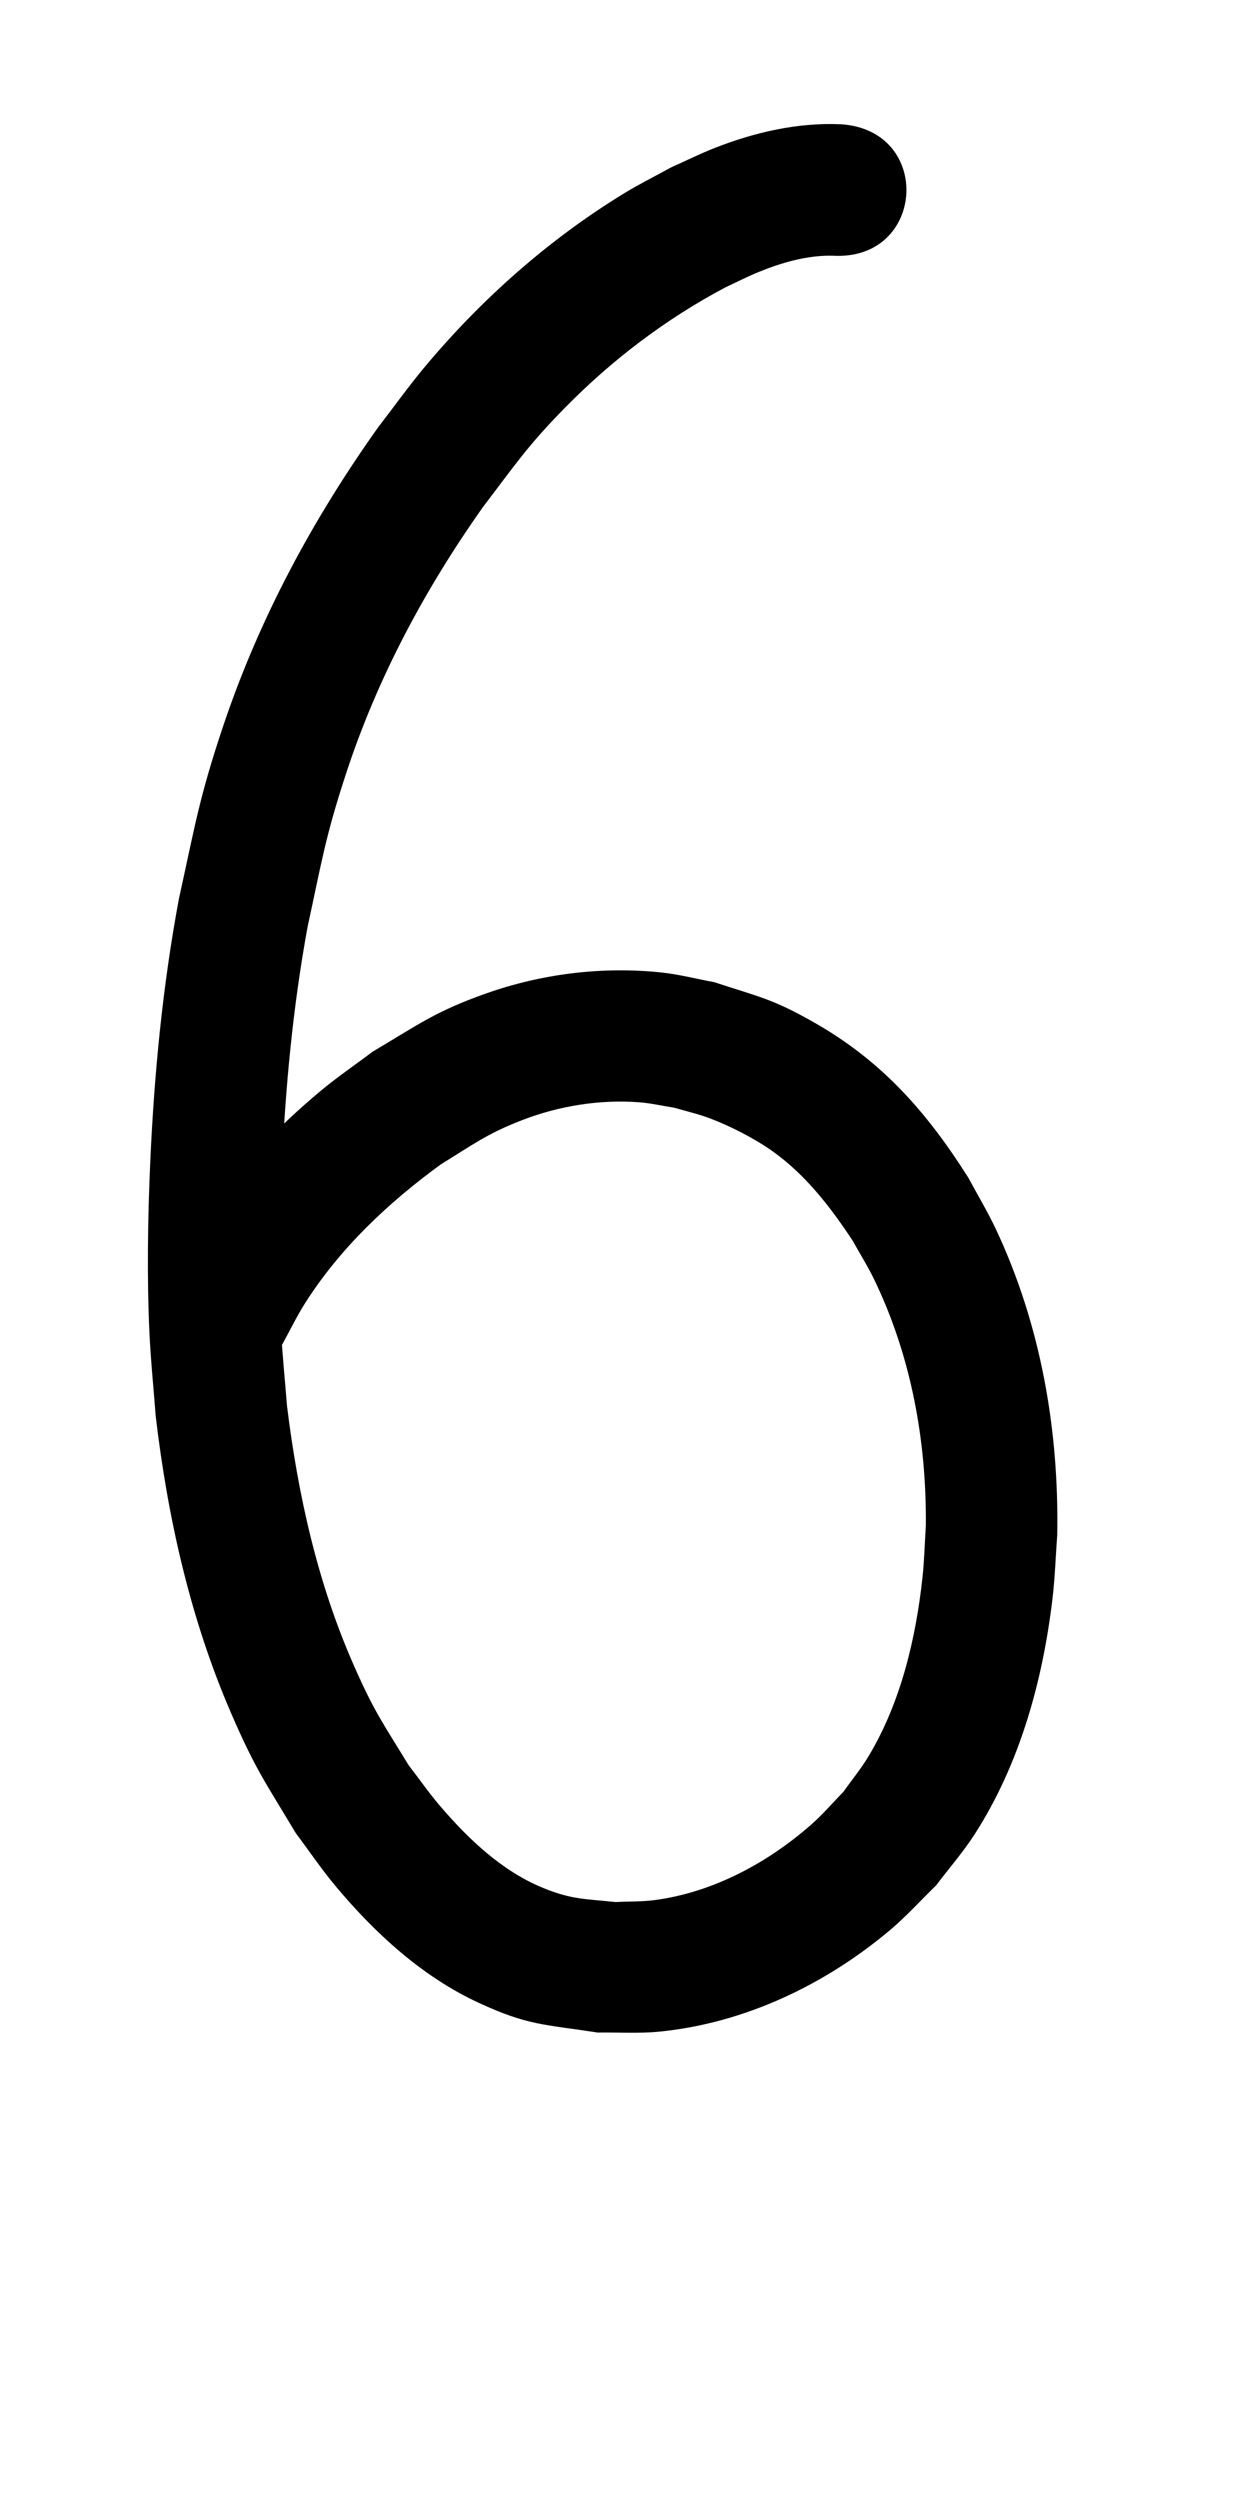 <?xml version="1.0" ?>
<svg xmlns="http://www.w3.org/2000/svg" width="500" height="1000">
<path d="m 336.177,49.7 c -17.061,-0.753 -34.273,3.211 -50.101,9.41 -5.965,2.336 -11.706,5.206 -17.559,7.809 -6.269,3.458 -12.698,6.641 -18.807,10.374 -30.082,18.385 -56.938,42.177 -79.552,69.166 -6.604,7.881 -12.575,16.272 -18.863,24.408 -26.267,36.915 -47.634,76.608 -62.051,119.634 -9.599,28.647 -11.204,39.639 -17.681,69.038 -6.465,34.619 -9.862,69.713 -11.445,104.871 -1.001,22.238 -1.376,46.089 -0.357,68.345 0.513,11.206 1.672,22.372 2.508,33.558 4.796,40.722 13.808,81.122 30.133,118.868 9.75,22.543 13.474,27.26 25.916,48.077 5.36,7.129 10.352,14.55 16.081,21.386 15.712,18.749 34.457,35.964 56.862,46.373 19.918,9.253 26.371,8.691 47.845,12.005 8.232,-0.124 16.504,0.445 24.696,-0.371 34.081,-3.397 66.257,-18.739 92.283,-40.674 6.503,-5.481 12.209,-11.844 18.313,-17.766 5.158,-6.838 10.841,-13.31 15.474,-20.514 18.059,-28.077 27.25,-61.441 31.137,-94.328 0.996,-8.429 1.257,-16.929 1.886,-25.394 0.749,-42.011 -6.579,-84.102 -24.536,-122.304 -3.313,-7.048 -7.352,-13.731 -11.028,-20.597 -16.617,-26.264 -34.518,-46.669 -61.848,-62.179 -16.613,-9.428 -21.767,-10.118 -39.807,-16.027 -7.088,-1.298 -14.096,-3.148 -21.263,-3.894 -23.522,-2.446 -47.583,0.505 -69.877,8.374 -20.301,7.166 -26.948,12.337 -45.389,23.271 -6.844,5.149 -13.941,9.977 -20.532,15.446 -18.61,15.441 -35.711,33.663 -48.987,53.933 -4.571,6.979 -8.334,14.455 -12.501,21.683 -18.368,32.41 27.467,58.387 45.835,25.976 v 0 c 3.035,-5.48 5.744,-11.153 9.104,-16.439 14.008,-22.041 33.308,-40.195 54.282,-55.479 12.848,-7.917 18.589,-12.316 32.524,-17.694 14.7,-5.673 30.894,-8.308 46.634,-7.145 4.816,0.356 9.544,1.473 14.316,2.21 4.639,1.382 9.383,2.454 13.918,4.147 8.312,3.104 18.392,8.28 25.623,13.487 13.087,9.424 22.869,22.17 31.681,35.493 2.874,5.184 6.044,10.214 8.623,15.551 14.824,30.676 20.967,64.597 20.673,98.498 -0.451,6.921 -0.602,13.869 -1.354,20.764 -2.678,24.556 -8.722,50.081 -21.569,71.451 -3.001,4.992 -6.723,9.513 -10.085,14.27 -4.237,4.316 -8.174,8.95 -12.712,12.949 -17.426,15.357 -39.154,27.083 -62.371,30.268 -5.305,0.728 -10.694,0.553 -16.041,0.829 -12.342,-1.314 -17.511,-0.953 -29.04,-5.675 -16.261,-6.66 -29.559,-19.288 -40.844,-32.403 -4.583,-5.326 -8.591,-11.121 -12.887,-16.682 -10.505,-17.25 -13.635,-21.144 -21.913,-39.918 -14.508,-32.903 -22.345,-68.258 -26.724,-103.824 -0.788,-10.169 -1.879,-20.319 -2.364,-30.507 -1.003,-21.045 -0.653,-43.118 0.265,-64.145 1.418,-32.47 4.471,-64.886 10.33,-96.877 5.714,-26.371 7.101,-36.112 15.525,-61.746 12.544,-38.17 31.399,-73.293 54.512,-106.074 13.189,-17.273 17.726,-24.361 32.763,-39.706 18.858,-19.243 40.607,-35.763 64.419,-48.354 4.226,-1.962 8.373,-4.105 12.679,-5.885 9.419,-3.894 19.881,-6.978 30.159,-6.732 37.189,2.183 40.276,-50.411 3.087,-52.594 z"/>
</svg>
